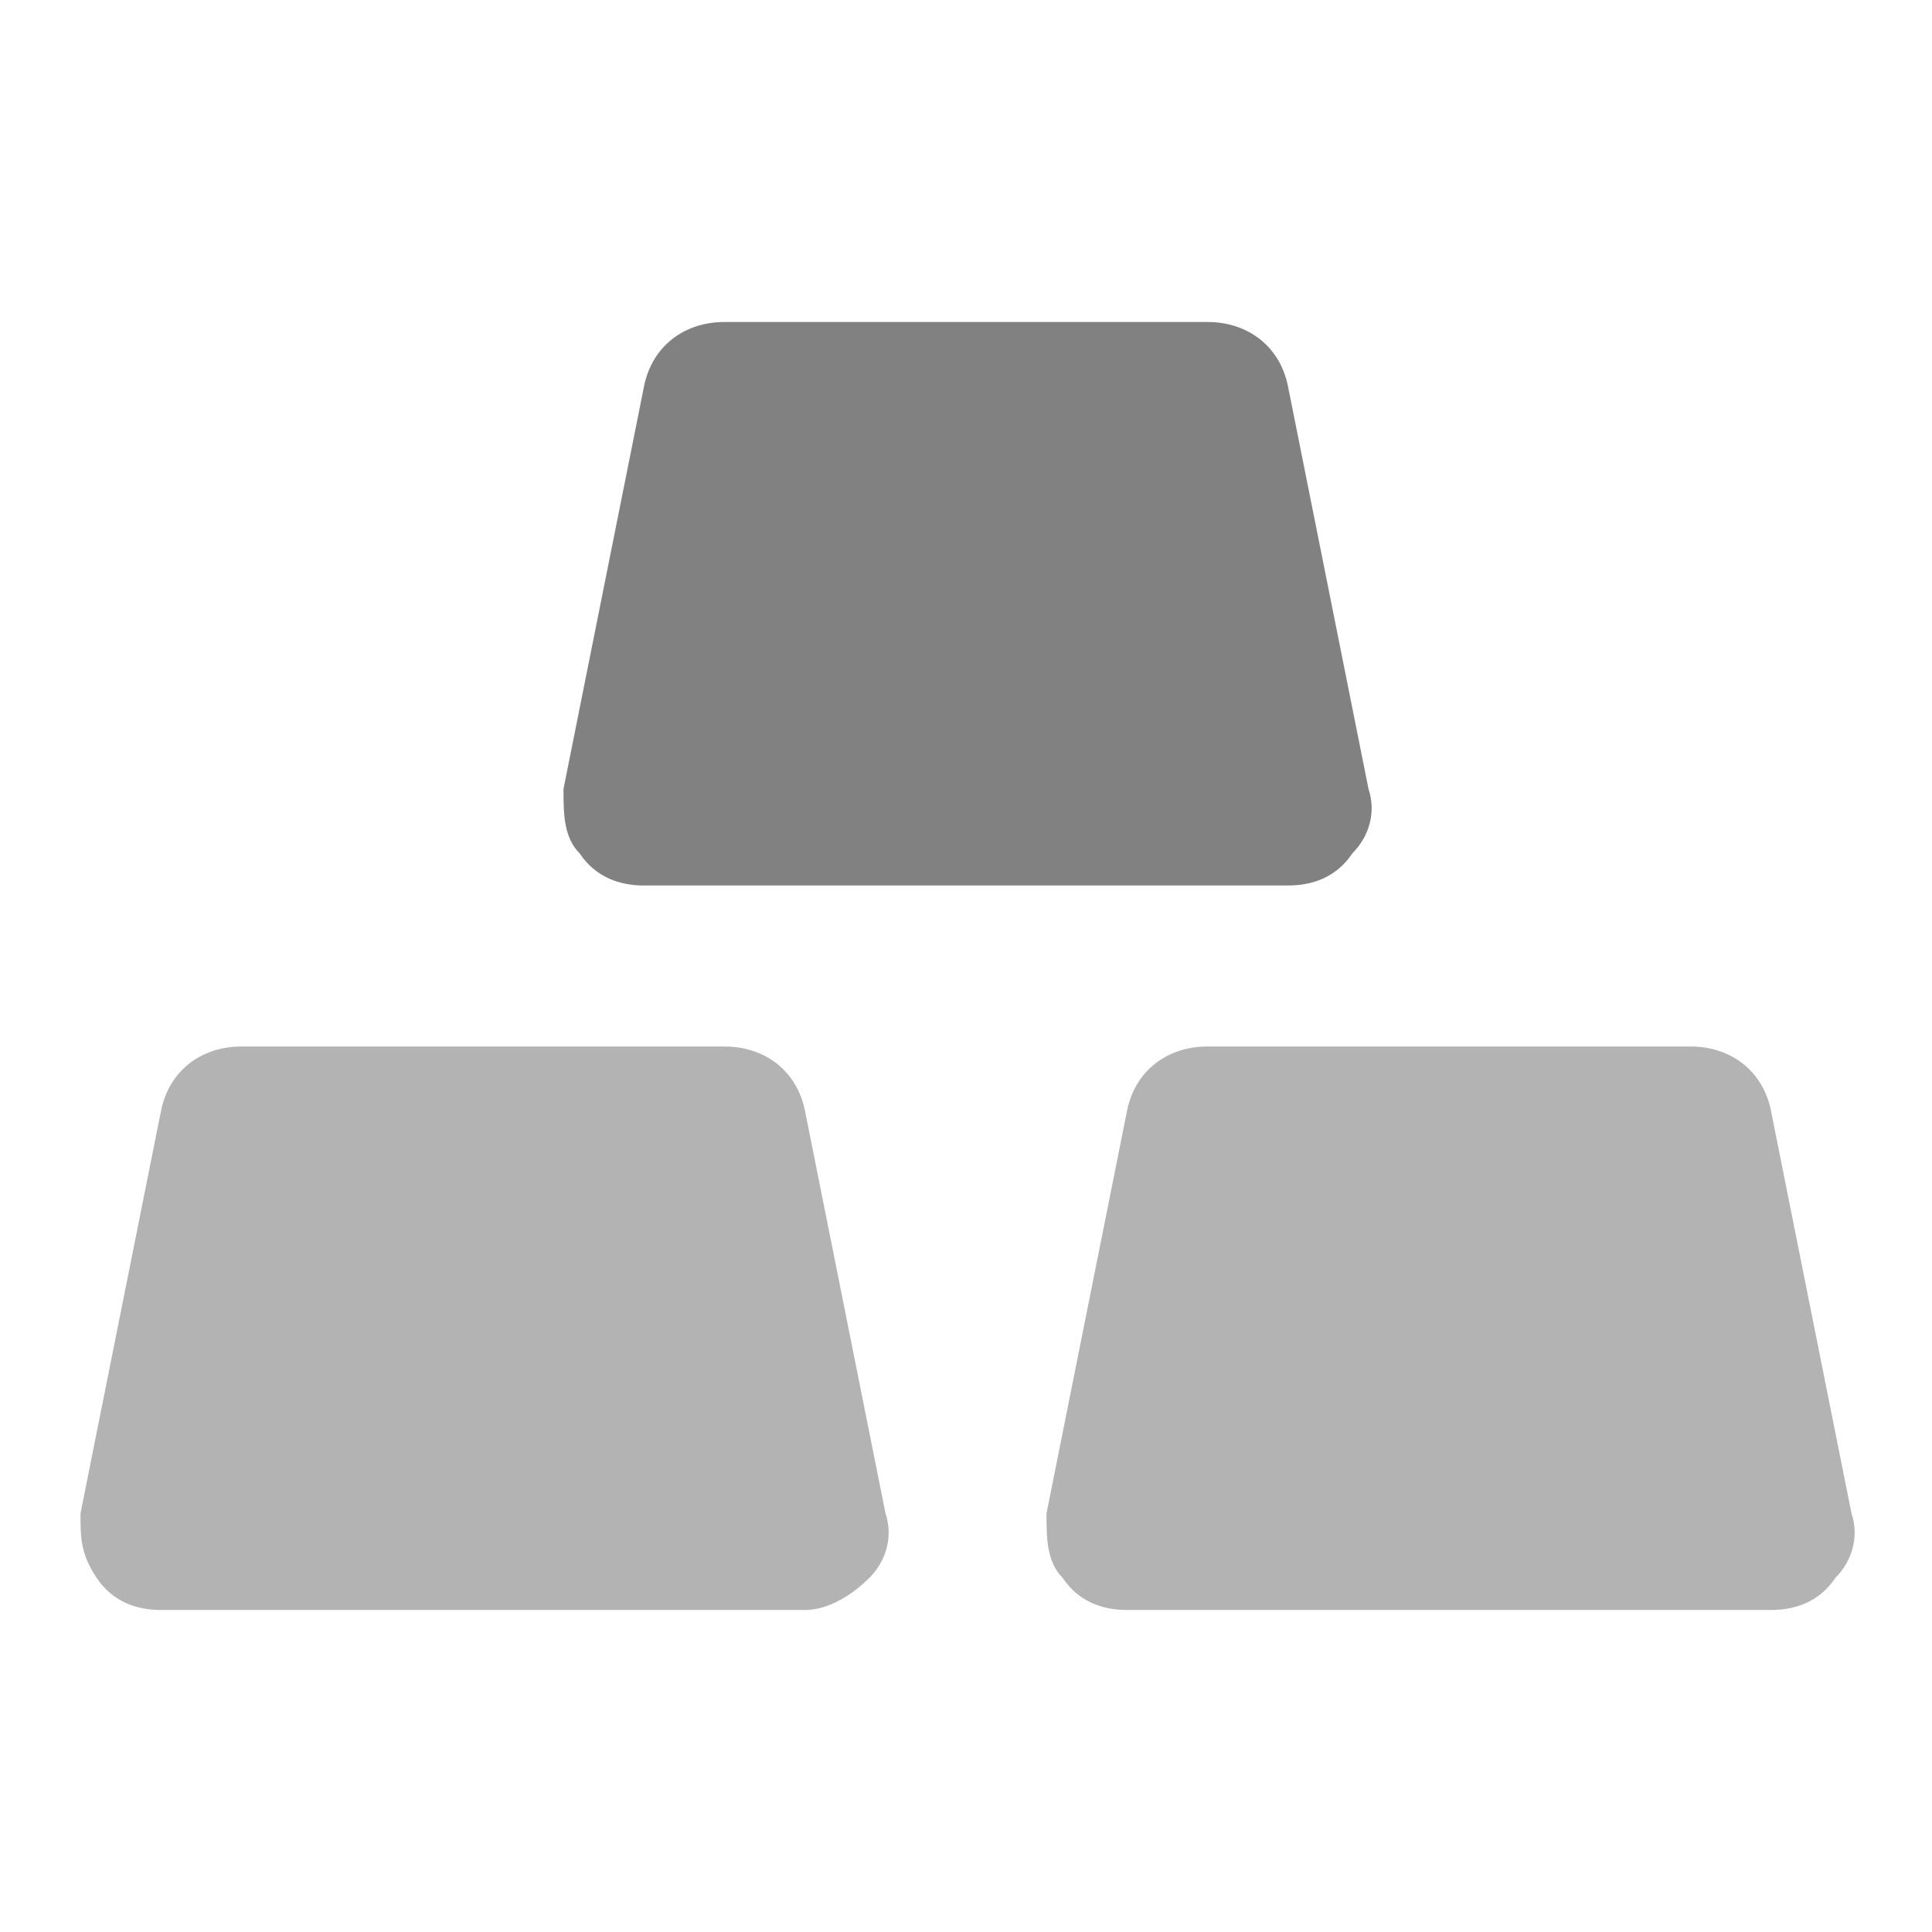 <svg xmlns="http://www.w3.org/2000/svg" width="24" height="24" fill="none" viewBox="0 0 24 24">
  <path fill="#818181" d="M16 11H8c-.3 0-.6-.1-.8-.4-.2-.2-.2-.5-.2-.8l1-5c.1-.5.5-.8 1-.8h6c.5 0 .9.3 1 .8l1 5c.1.3 0 .6-.2.8-.2.3-.5.4-.8.4z"/>
  <path fill="#B3B3B3" d="M10 20H2c-.3 0-.6-.1-.8-.4-.2-.3-.2-.5-.2-.8l1-5c.1-.5.5-.8 1-.8h6c.5 0 .9.3 1 .8l1 5c.1.3 0 .6-.2.8-.2.2-.5.4-.8.4zm12 0h-8c-.3 0-.6-.1-.8-.4-.2-.2-.2-.5-.2-.8l1-5c.1-.5.5-.8 1-.8h6c.5 0 .9.3 1 .8l1 5c.1.3 0 .6-.2.8-.2.3-.5.4-.8.4z"/>
</svg>
